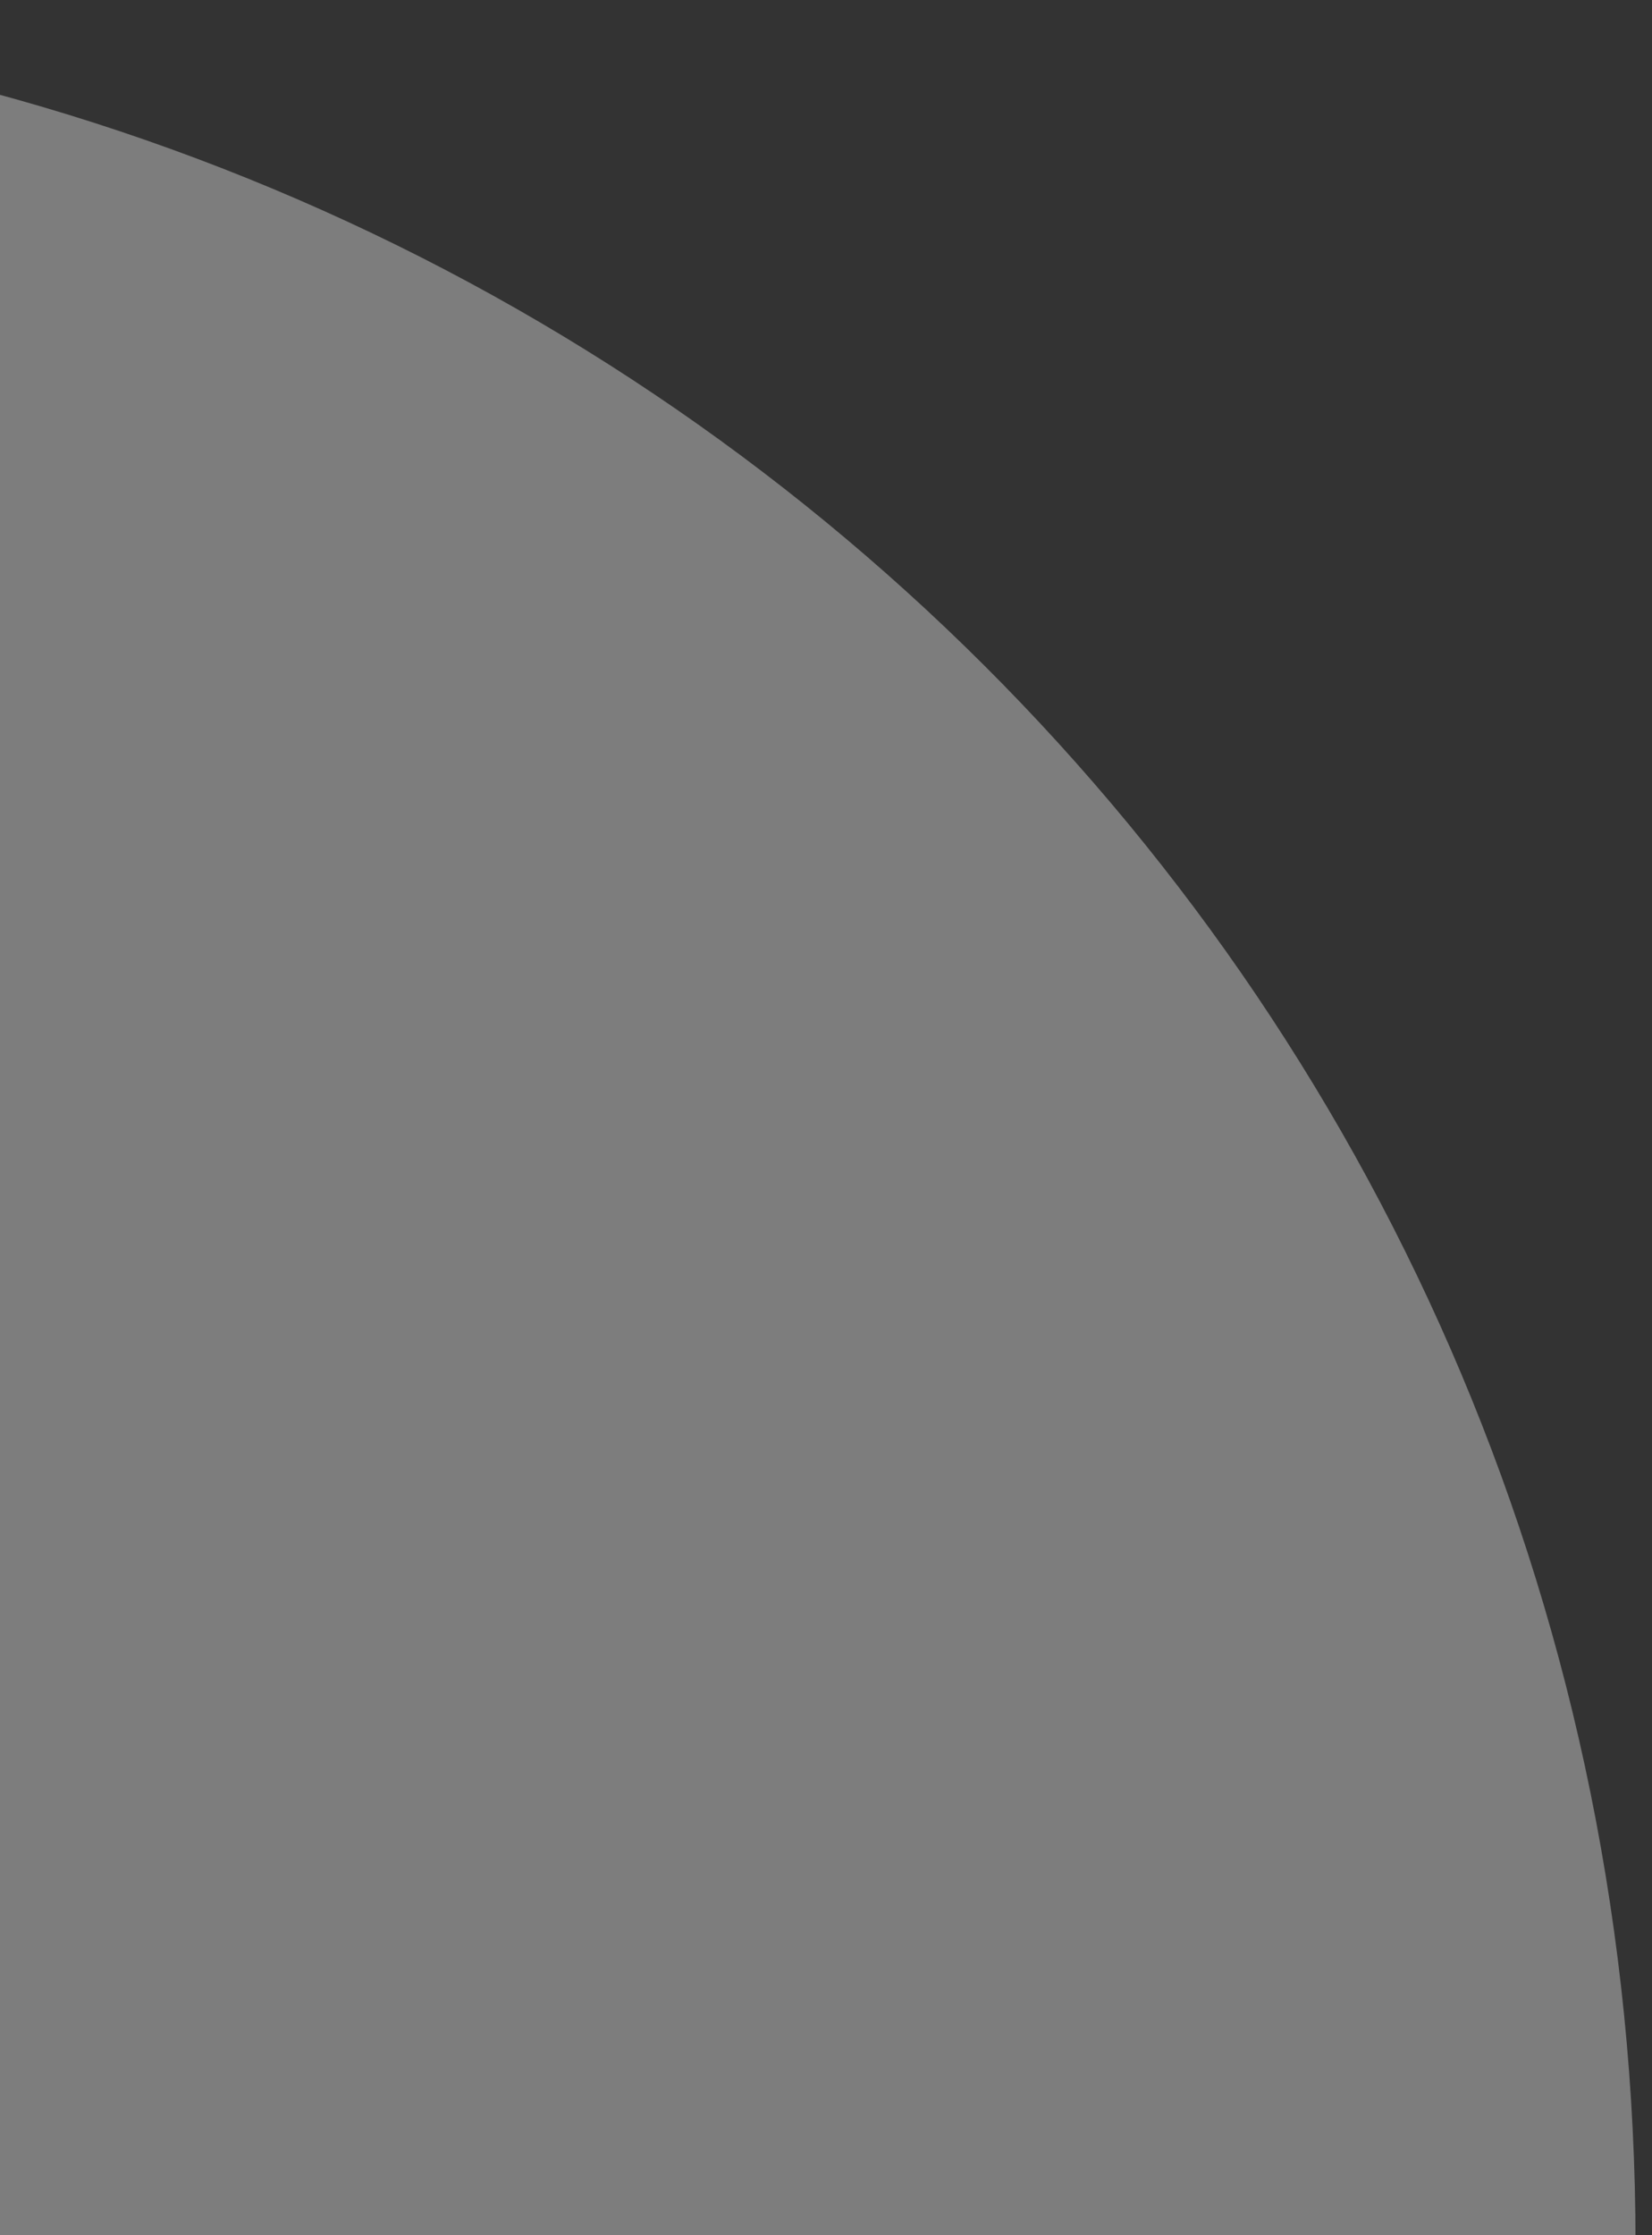 <svg width="85" height="115" viewBox="0 0 85 115" fill="none" xmlns="http://www.w3.org/2000/svg">
<rect x="0" y="0" width="85" height="115" fill="#333333" stroke="none"/>
<path id="XMLID 9" opacity="0.6" d="M-31.053 0.743L-31.053 115.092L84.21 115.092C84.21 115.092 84.152 115.454 84.152 115.431C84.152 51.862 33.223 0.743 -31.053 0.743Z" fill="white" fill-opacity="0.6"/>
</svg>
